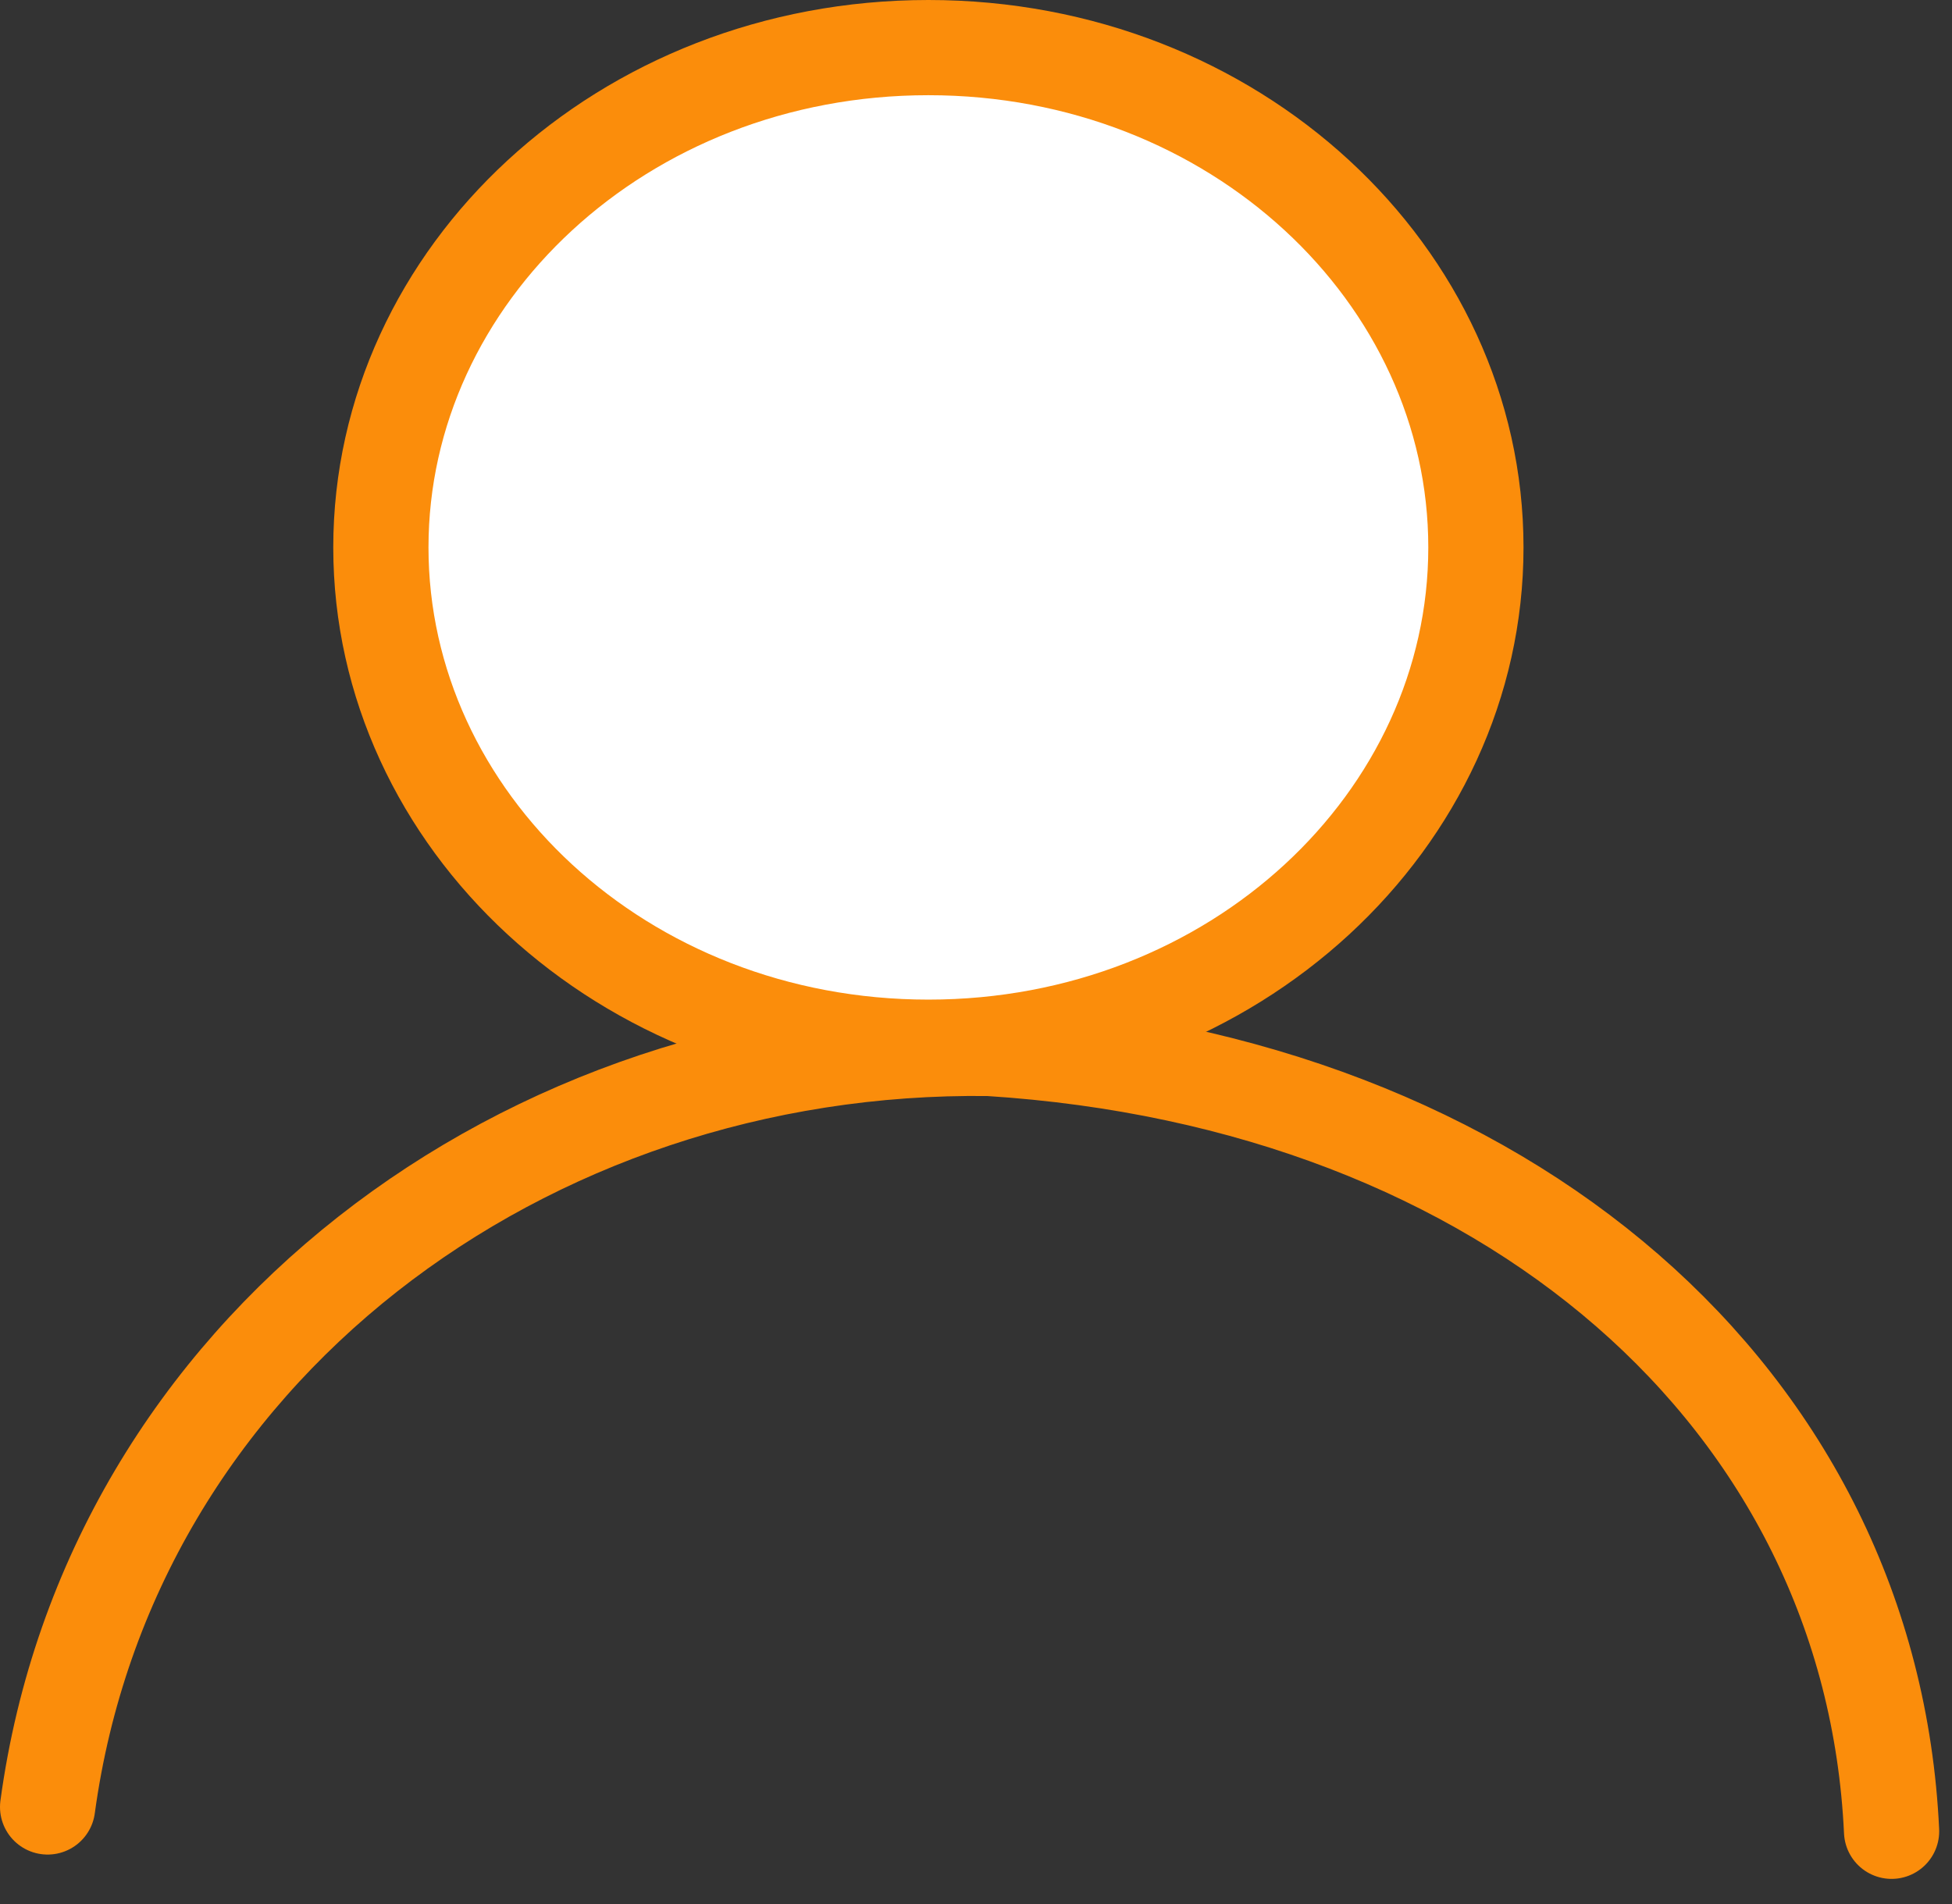 <svg width="41" height="40" viewBox="0 0 41 40" fill="none" xmlns="http://www.w3.org/2000/svg">
<rect x="0" y="0" width="41" height="40" fill="#333333" stroke="none"/>
<path d="M31 11.5C31 17.222 25.931 22 19.5 22C13.069 22 8 17.222 8 11.5C8 5.778 13.069 1 19.5 1C25.931 1 31 5.778 31 11.5Z" fill="white" stroke="#FB8D0B" stroke-width="2"/>
<path d="M1 37.961C2.307 28.37 11.024 21.897 20.778 22.026C31.671 22.718 39.308 29.408 39.731 38.472" stroke="#FB8D0B" stroke-width="2" stroke-linecap="round" stroke-linejoin="round"/>
</svg>

